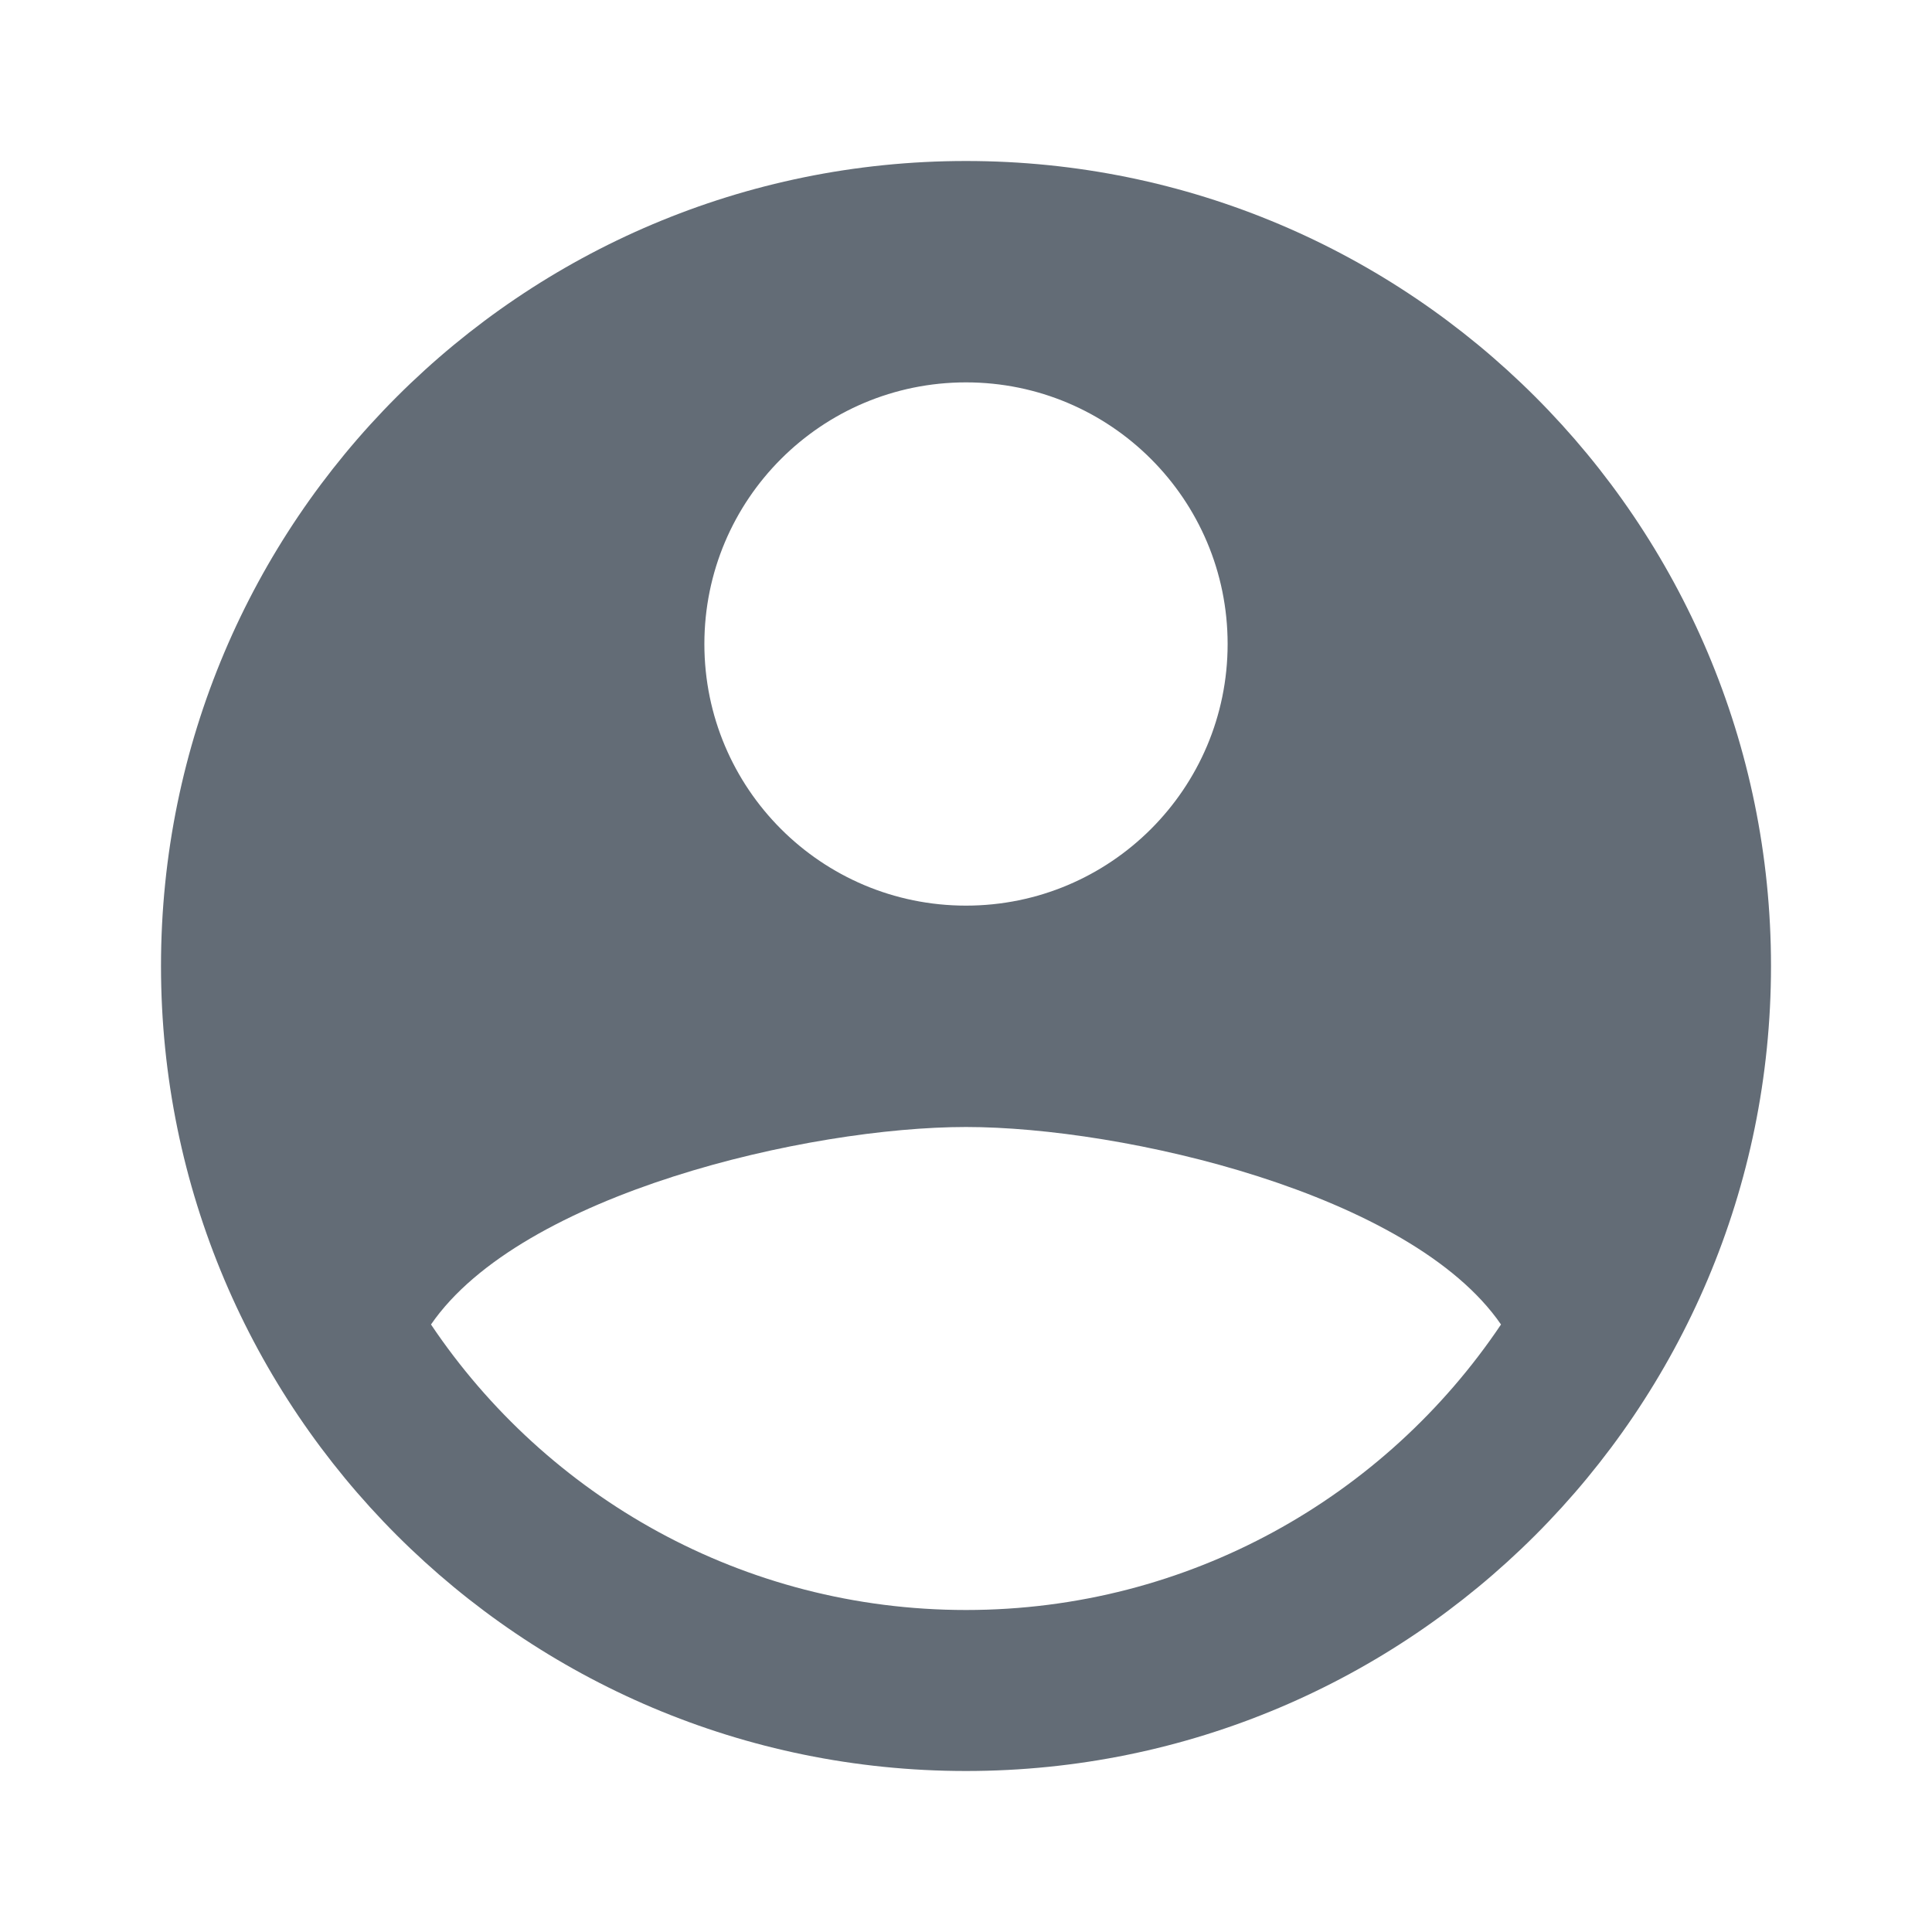 <svg width="36" height="36" viewBox="0 0 36 36" fill="none" xmlns="http://www.w3.org/2000/svg">
<path d="M18 3C9.716 3 3 9.716 3 18C3 26.285 9.716 33 18 33C26.285 33 33 26.285 33 18C33 9.716 26.285 3 18 3ZM18 7.125C20.692 7.125 22.875 9.307 22.875 12C22.875 14.693 20.692 16.875 18 16.875C15.307 16.875 13.125 14.693 13.125 12C13.125 9.307 15.307 7.125 18 7.125ZM18 30C13.845 30 10.185 27.888 8.031 24.68C9.713 22.235 15.069 21 18 21C20.931 21 26.288 22.235 27.969 24.68C25.815 27.888 22.155 30 18 30Z" fill="#636C76"/>
</svg>
